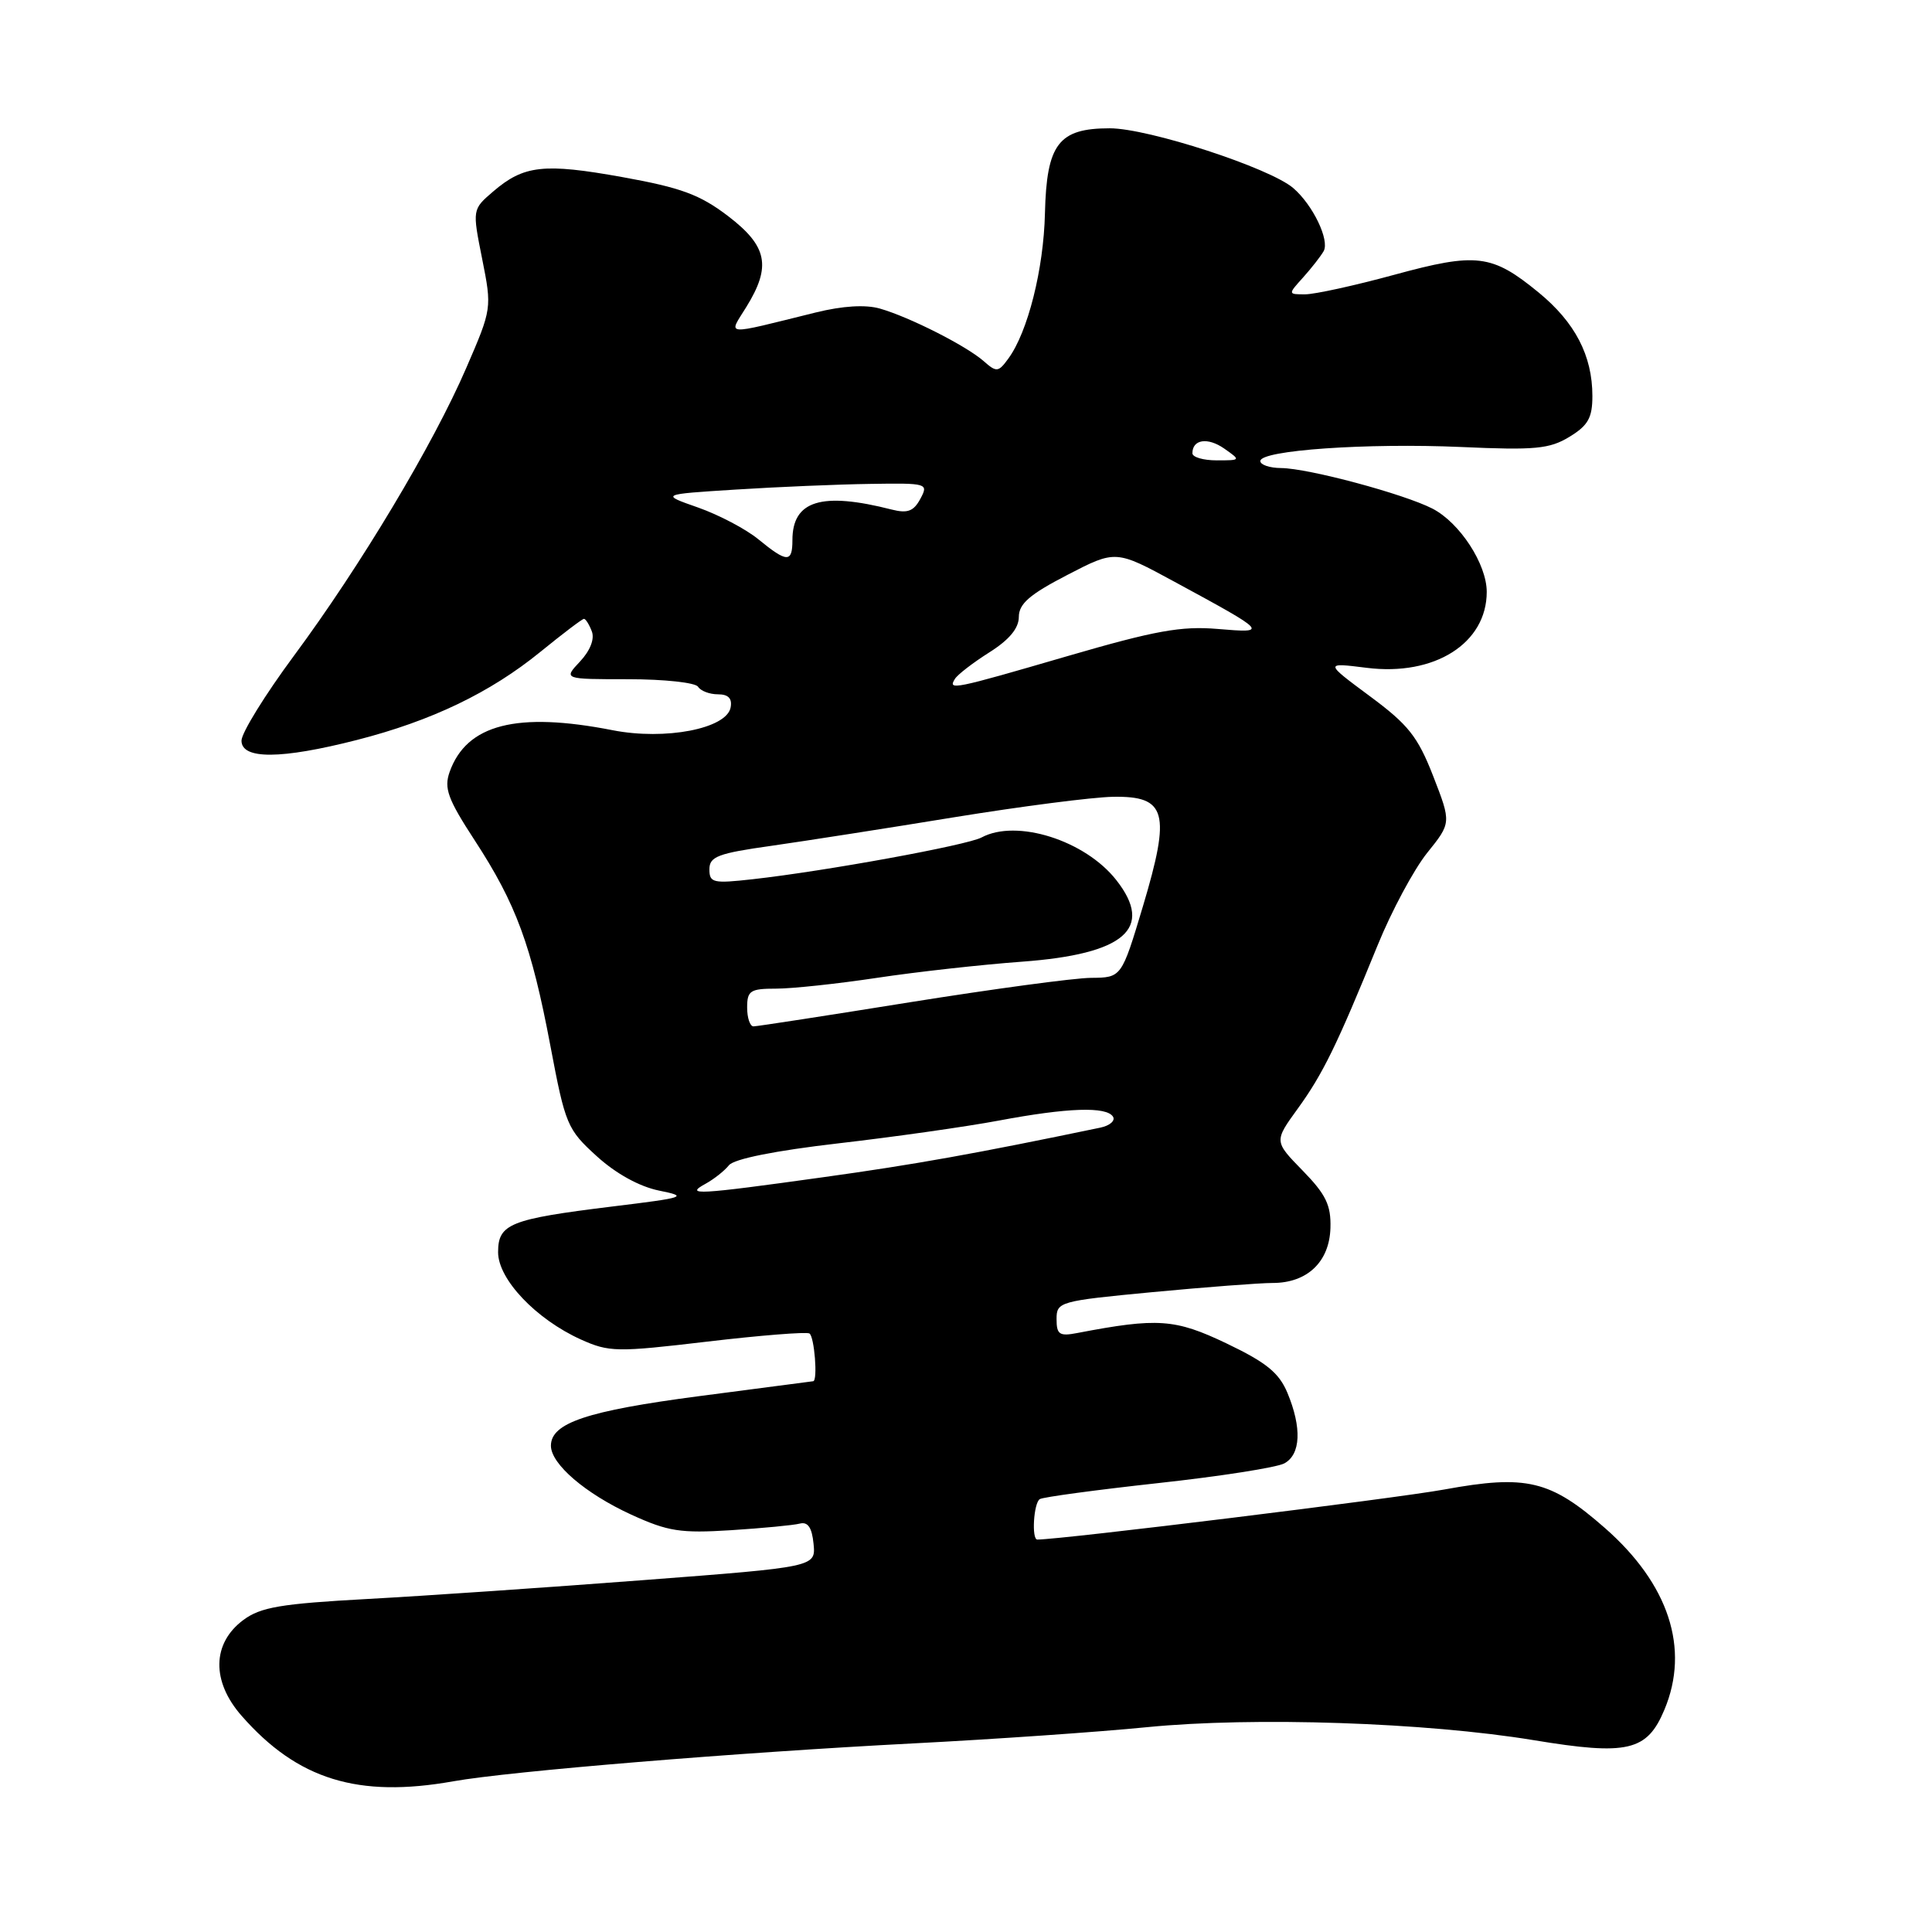 <?xml version="1.0" encoding="UTF-8" standalone="no"?>
<!DOCTYPE svg PUBLIC "-//W3C//DTD SVG 1.1//EN" "http://www.w3.org/Graphics/SVG/1.1/DTD/svg11.dtd" >
<svg xmlns="http://www.w3.org/2000/svg" xmlns:xlink="http://www.w3.org/1999/xlink" version="1.1" viewBox="0 0 256 256">
 <g >
 <path fill="currentColor"
d=" M 60.07 236.03 C 67.59 234.69 97.66 232.22 121.00 231.01 C 131.72 230.46 145.66 229.49 151.98 228.86 C 166.12 227.46 188.91 228.23 203.22 230.58 C 215.69 232.64 218.25 232.04 220.55 226.53 C 223.93 218.44 221.13 209.90 212.66 202.47 C 205.43 196.13 202.29 195.37 191.36 197.37 C 184.76 198.57 140.63 204.00 137.45 204.00 C 136.67 204.00 136.96 199.14 137.78 198.64 C 138.21 198.37 145.26 197.42 153.45 196.52 C 161.64 195.63 169.16 194.45 170.17 193.91 C 172.36 192.74 172.52 189.19 170.59 184.56 C 169.47 181.89 167.79 180.53 162.52 178.01 C 155.70 174.75 153.40 174.59 142.75 176.63 C 140.38 177.09 140.00 176.83 140.00 174.79 C 140.00 172.49 140.35 172.39 152.75 171.21 C 159.76 170.55 166.91 170.00 168.64 170.00 C 173.22 170.00 176.16 167.20 176.29 162.71 C 176.38 159.68 175.69 158.27 172.61 155.11 C 168.82 151.23 168.82 151.23 171.96 146.90 C 175.29 142.30 177.13 138.54 182.54 125.26 C 184.38 120.73 187.34 115.22 189.10 113.02 C 192.31 109.03 192.31 109.03 189.91 102.85 C 187.86 97.59 186.61 96.02 181.50 92.24 C 175.50 87.79 175.50 87.79 181.10 88.49 C 190.09 89.62 197.00 85.24 197.00 78.43 C 197.00 74.75 193.44 69.28 189.82 67.40 C 186.03 65.45 173.38 62.05 169.75 62.02 C 168.24 62.01 167.00 61.59 167.00 61.09 C 167.00 59.66 181.12 58.68 193.62 59.23 C 203.41 59.67 205.32 59.49 207.96 57.88 C 210.43 56.38 211.00 55.36 211.00 52.48 C 211.00 47.12 208.71 42.72 203.87 38.75 C 197.68 33.68 195.67 33.43 184.71 36.42 C 179.50 37.84 174.20 39.00 172.94 39.00 C 170.65 39.00 170.65 39.00 172.68 36.75 C 173.79 35.51 175.01 33.95 175.39 33.28 C 176.21 31.82 173.95 27.13 171.35 24.91 C 168.21 22.23 152.16 17.00 147.05 17.00 C 140.26 17.00 138.68 19.07 138.46 28.28 C 138.29 35.66 136.19 43.99 133.62 47.50 C 132.29 49.33 132.05 49.36 130.34 47.85 C 128.03 45.82 120.51 42.01 116.60 40.89 C 114.69 40.34 111.68 40.52 108.07 41.41 C 95.65 44.48 96.50 44.55 98.89 40.68 C 102.23 35.28 101.69 32.62 96.47 28.63 C 92.74 25.79 90.26 24.87 82.49 23.47 C 72.05 21.59 69.41 21.89 65.34 25.38 C 62.58 27.75 62.58 27.75 63.89 34.31 C 65.19 40.84 65.18 40.91 61.78 48.76 C 57.40 58.90 47.77 74.98 38.95 86.89 C 35.13 92.05 32.00 97.11 32.00 98.14 C 32.00 100.65 37.24 100.62 47.29 98.05 C 57.18 95.52 64.95 91.79 71.61 86.37 C 74.56 83.97 77.15 82.00 77.38 82.00 C 77.60 82.00 78.07 82.74 78.42 83.66 C 78.81 84.67 78.20 86.22 76.85 87.66 C 74.65 90.00 74.65 90.00 83.27 90.00 C 88.01 90.00 92.16 90.45 92.50 91.00 C 92.84 91.55 94.02 92.00 95.13 92.00 C 96.51 92.00 97.04 92.55 96.81 93.75 C 96.27 96.56 88.14 98.12 81.19 96.76 C 68.50 94.27 61.83 95.97 59.58 102.28 C 58.81 104.45 59.33 105.87 62.90 111.35 C 68.39 119.77 70.41 125.25 72.93 138.58 C 74.91 149.05 75.16 149.65 79.08 153.21 C 81.62 155.52 84.73 157.23 87.33 157.76 C 91.24 158.55 90.86 158.68 81.12 159.87 C 67.56 161.54 66.00 162.16 66.00 165.93 C 66.00 169.51 71.02 174.80 76.97 177.49 C 80.71 179.17 81.71 179.19 93.72 177.77 C 100.75 176.94 106.84 176.46 107.25 176.69 C 107.91 177.07 108.38 182.97 107.75 183.02 C 107.61 183.03 100.80 183.92 92.61 185.00 C 77.76 186.95 73.00 188.55 73.00 191.57 C 73.00 193.99 77.57 197.91 83.63 200.69 C 88.52 202.93 90.17 203.18 96.86 202.76 C 101.06 202.49 105.17 202.10 106.00 201.88 C 107.05 201.62 107.59 202.42 107.80 204.56 C 108.10 207.63 108.10 207.63 85.30 209.37 C 72.76 210.33 56.31 211.46 48.74 211.87 C 37.21 212.50 34.54 212.95 32.24 214.66 C 28.09 217.75 28.00 222.79 32.02 227.36 C 39.42 235.80 47.44 238.28 60.07 236.03 Z  M 93.50 156.85 C 94.60 156.24 95.99 155.15 96.59 154.40 C 97.27 153.56 102.71 152.47 111.09 151.50 C 118.47 150.65 128.04 149.29 132.36 148.48 C 141.46 146.77 146.63 146.59 147.48 147.97 C 147.81 148.50 147.05 149.16 145.79 149.42 C 129.21 152.87 121.25 154.30 109.06 155.99 C 92.34 158.32 90.64 158.41 93.50 156.85 Z  M 99.00 133.50 C 99.00 131.27 99.41 131.00 102.84 131.00 C 104.95 131.00 110.96 130.36 116.20 129.57 C 121.43 128.78 130.07 127.82 135.40 127.43 C 149.03 126.43 152.96 123.03 147.91 116.61 C 143.77 111.34 134.70 108.48 130.06 110.97 C 128.13 112.00 109.36 115.43 99.75 116.50 C 94.49 117.09 94.00 116.98 94.00 115.19 C 94.00 113.50 95.12 113.07 102.25 112.07 C 106.79 111.42 117.70 109.72 126.50 108.28 C 135.30 106.85 144.74 105.63 147.47 105.58 C 154.57 105.46 155.17 107.63 151.44 120.10 C 148.61 129.54 148.61 129.54 144.56 129.57 C 142.33 129.59 131.54 131.05 120.59 132.80 C 109.64 134.56 100.31 136.00 99.84 136.00 C 99.38 136.00 99.00 134.88 99.00 133.50 Z  M 126.53 89.96 C 126.88 89.39 128.93 87.81 131.08 86.45 C 133.73 84.78 135.00 83.25 135.00 81.74 C 135.01 80.00 136.44 78.76 141.43 76.18 C 147.84 72.86 147.84 72.86 155.67 77.11 C 168.03 83.81 168.12 83.91 161.35 83.34 C 156.52 82.93 153.06 83.56 141.51 86.92 C 126.28 91.36 125.57 91.50 126.53 89.96 Z  M 100.50 71.47 C 98.85 70.11 95.25 68.22 92.50 67.25 C 87.50 65.50 87.50 65.50 97.50 64.87 C 103.00 64.52 111.00 64.18 115.29 64.12 C 122.90 64.00 123.05 64.05 121.95 66.10 C 121.06 67.75 120.26 68.05 118.16 67.52 C 108.85 65.14 105.00 66.33 105.00 71.57 C 105.00 74.59 104.29 74.57 100.50 71.47 Z  M 158.00 60.06 C 158.00 58.21 160.03 57.91 162.22 59.44 C 164.43 60.99 164.43 61.00 161.22 61.00 C 159.45 61.00 158.00 60.58 158.00 60.06 Z "/>
</g>
</svg>